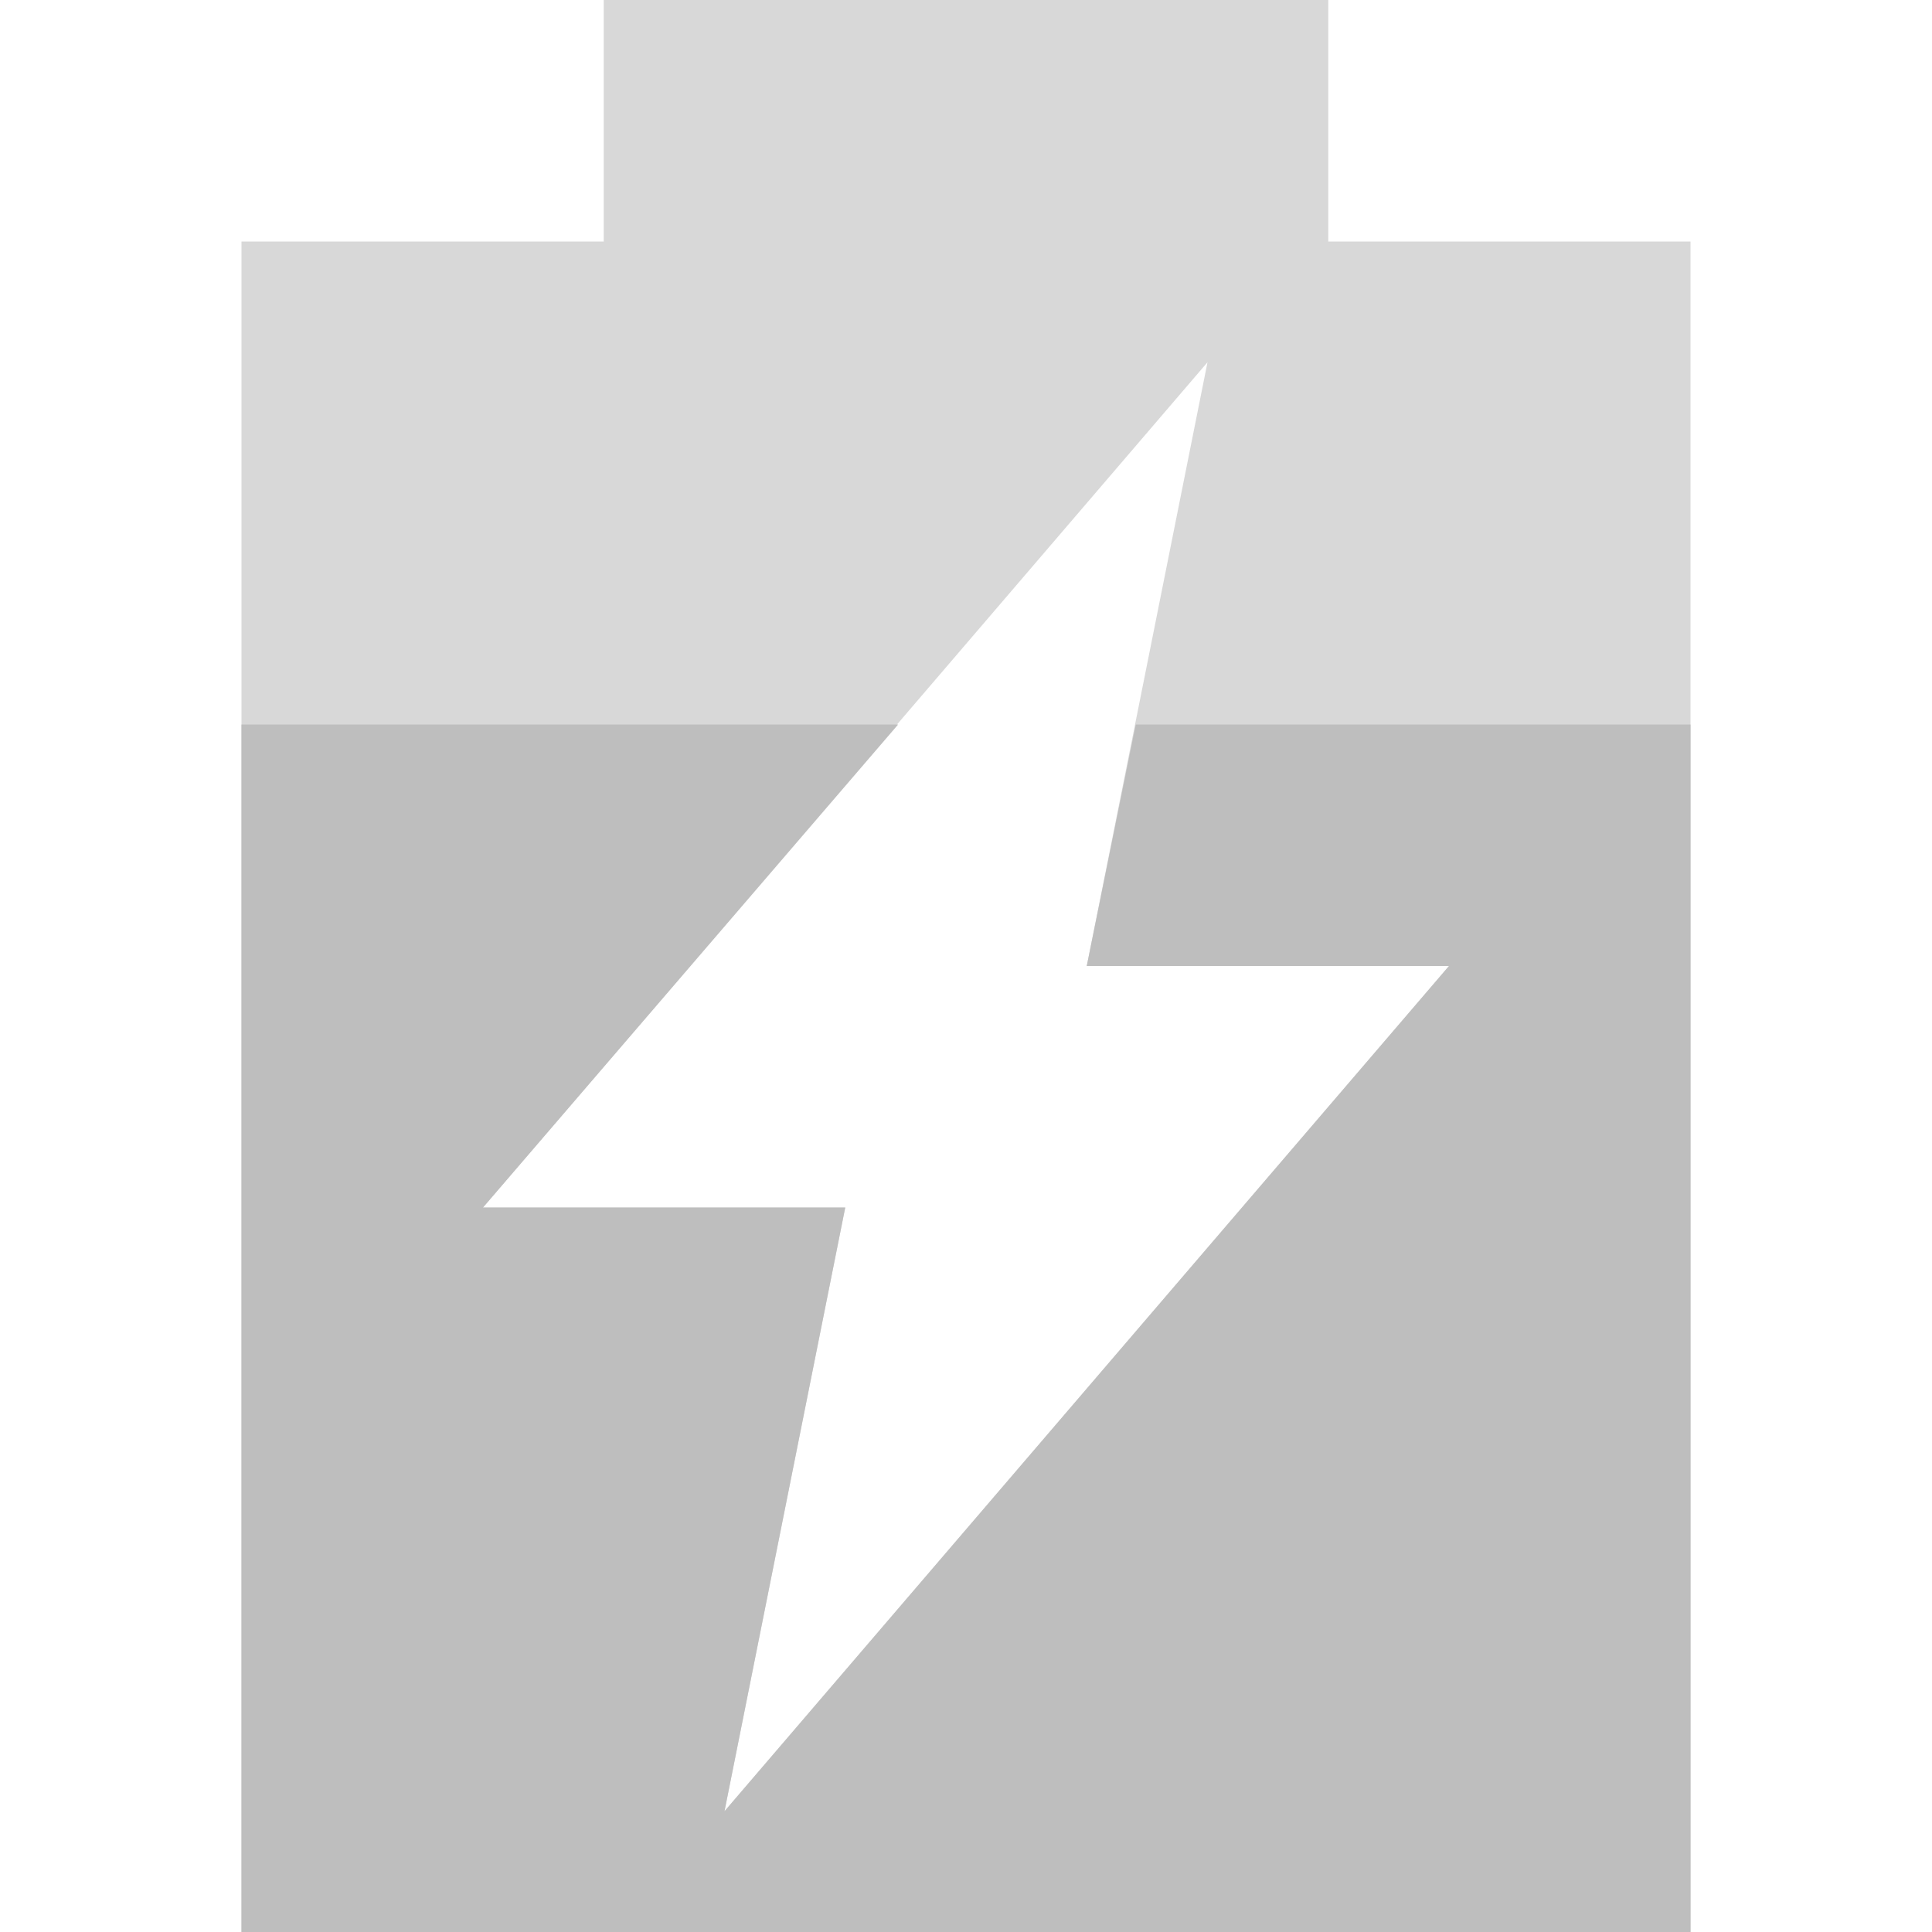 <?xml version="1.0" encoding="UTF-8" standalone="no"?>
<svg
   xmlns:dc="http://purl.org/dc/elements/1.1/"
   xmlns:cc="http://creativecommons.org/ns#"
   xmlns:rdf="http://www.w3.org/1999/02/22-rdf-syntax-ns#"
   xmlns:svg="http://www.w3.org/2000/svg"
   xmlns="http://www.w3.org/2000/svg"
   xmlns:sodipodi="http://sodipodi.sourceforge.net/DTD/sodipodi-0.dtd"
   xmlns:inkscape="http://www.inkscape.org/namespaces/inkscape"
   width="16"
   viewBox="0 0 16 16"
   height="16"
   id="svg2"
   version="1.1"
   inkscape:version="0.48.4 r9939"
   sodipodi:docname="battery-good-charging-symbolic.svg">
  <defs
     id="defs8" />
  <sodipodi:namedview
     pagecolor="#ffffff"
     bordercolor="#666666"
     borderopacity="1"
     objecttolerance="10"
     gridtolerance="10"
     guidetolerance="10"
     inkscape:pageopacity="0"
     inkscape:pageshadow="2"
     inkscape:window-width="1366"
     inkscape:window-height="742"
     id="namedview6"
     showgrid="false"
     inkscape:zoom="15.806089"
     inkscape:cx="11.587891"
     inkscape:cy="-0.051800139"
     inkscape:window-x="0"
     inkscape:window-y="26"
     inkscape:window-maximized="1"
     inkscape:current-layer="svg2" />
  <path
     style="fill:#bebebe;opacity:0.6"
     d="M 5 0 L 5 2 L 2 2 L 2 16 L 14 16 L 14 2 L 11 2 L 11 0 L 5 0 z M 10 3 L 9 8 L 12 8 L 6 15 L 7 10 L 4 10 L 10 3 z "
     id="path2998" />
  <path
     style="fill:#bebebe;fill-opacity:1"
     d="M 2 6 L 2 16 L 14 16 L 14 6 L 9.406 6 L 9 8 L 12 8 L 6 15 L 7 10 L 4 10 L 7.438 6 L 2 6 z "
     id="rect3876" />
</svg>
